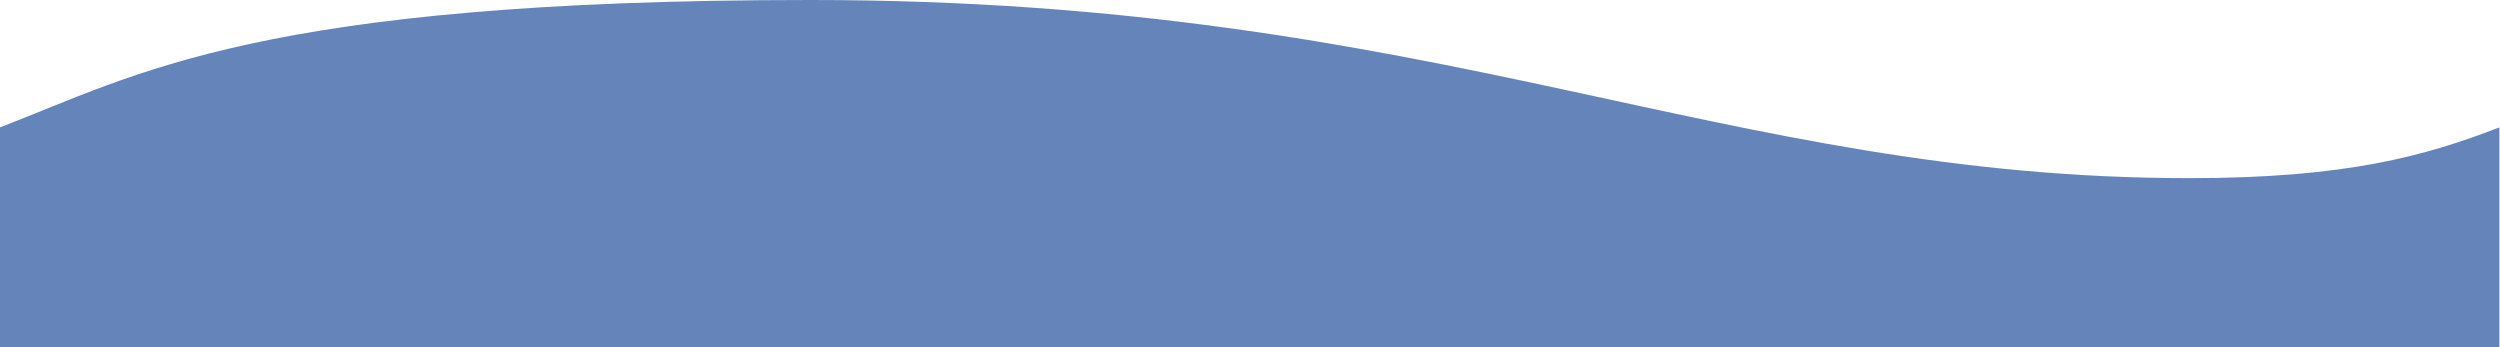 <?xml version="1.0" encoding="utf-8"?>
<!-- Generator: Adobe Illustrator 21.1.0, SVG Export Plug-In . SVG Version: 6.00 Build 0)  -->
<svg version="1.1" id="Layer_1" xmlns="http://www.w3.org/2000/svg" xmlns:xlink="http://www.w3.org/1999/xlink" x="0px" y="0px"
	 viewBox="0 0 842 117" style="enable-background:new 0 0 842 117;" xml:space="preserve">
<style type="text/css">
	.st0{fill:#6585BA;}
</style>
<path class="st0" d="M841.9,117.1H0l0-74.2C46.2,25.2,86.9,0,272.9,0c213.3,0,306.4,60,464.6,60c52.5,0,79.2-7.4,104.3-17.1V117.1z"
	/>
</svg>
